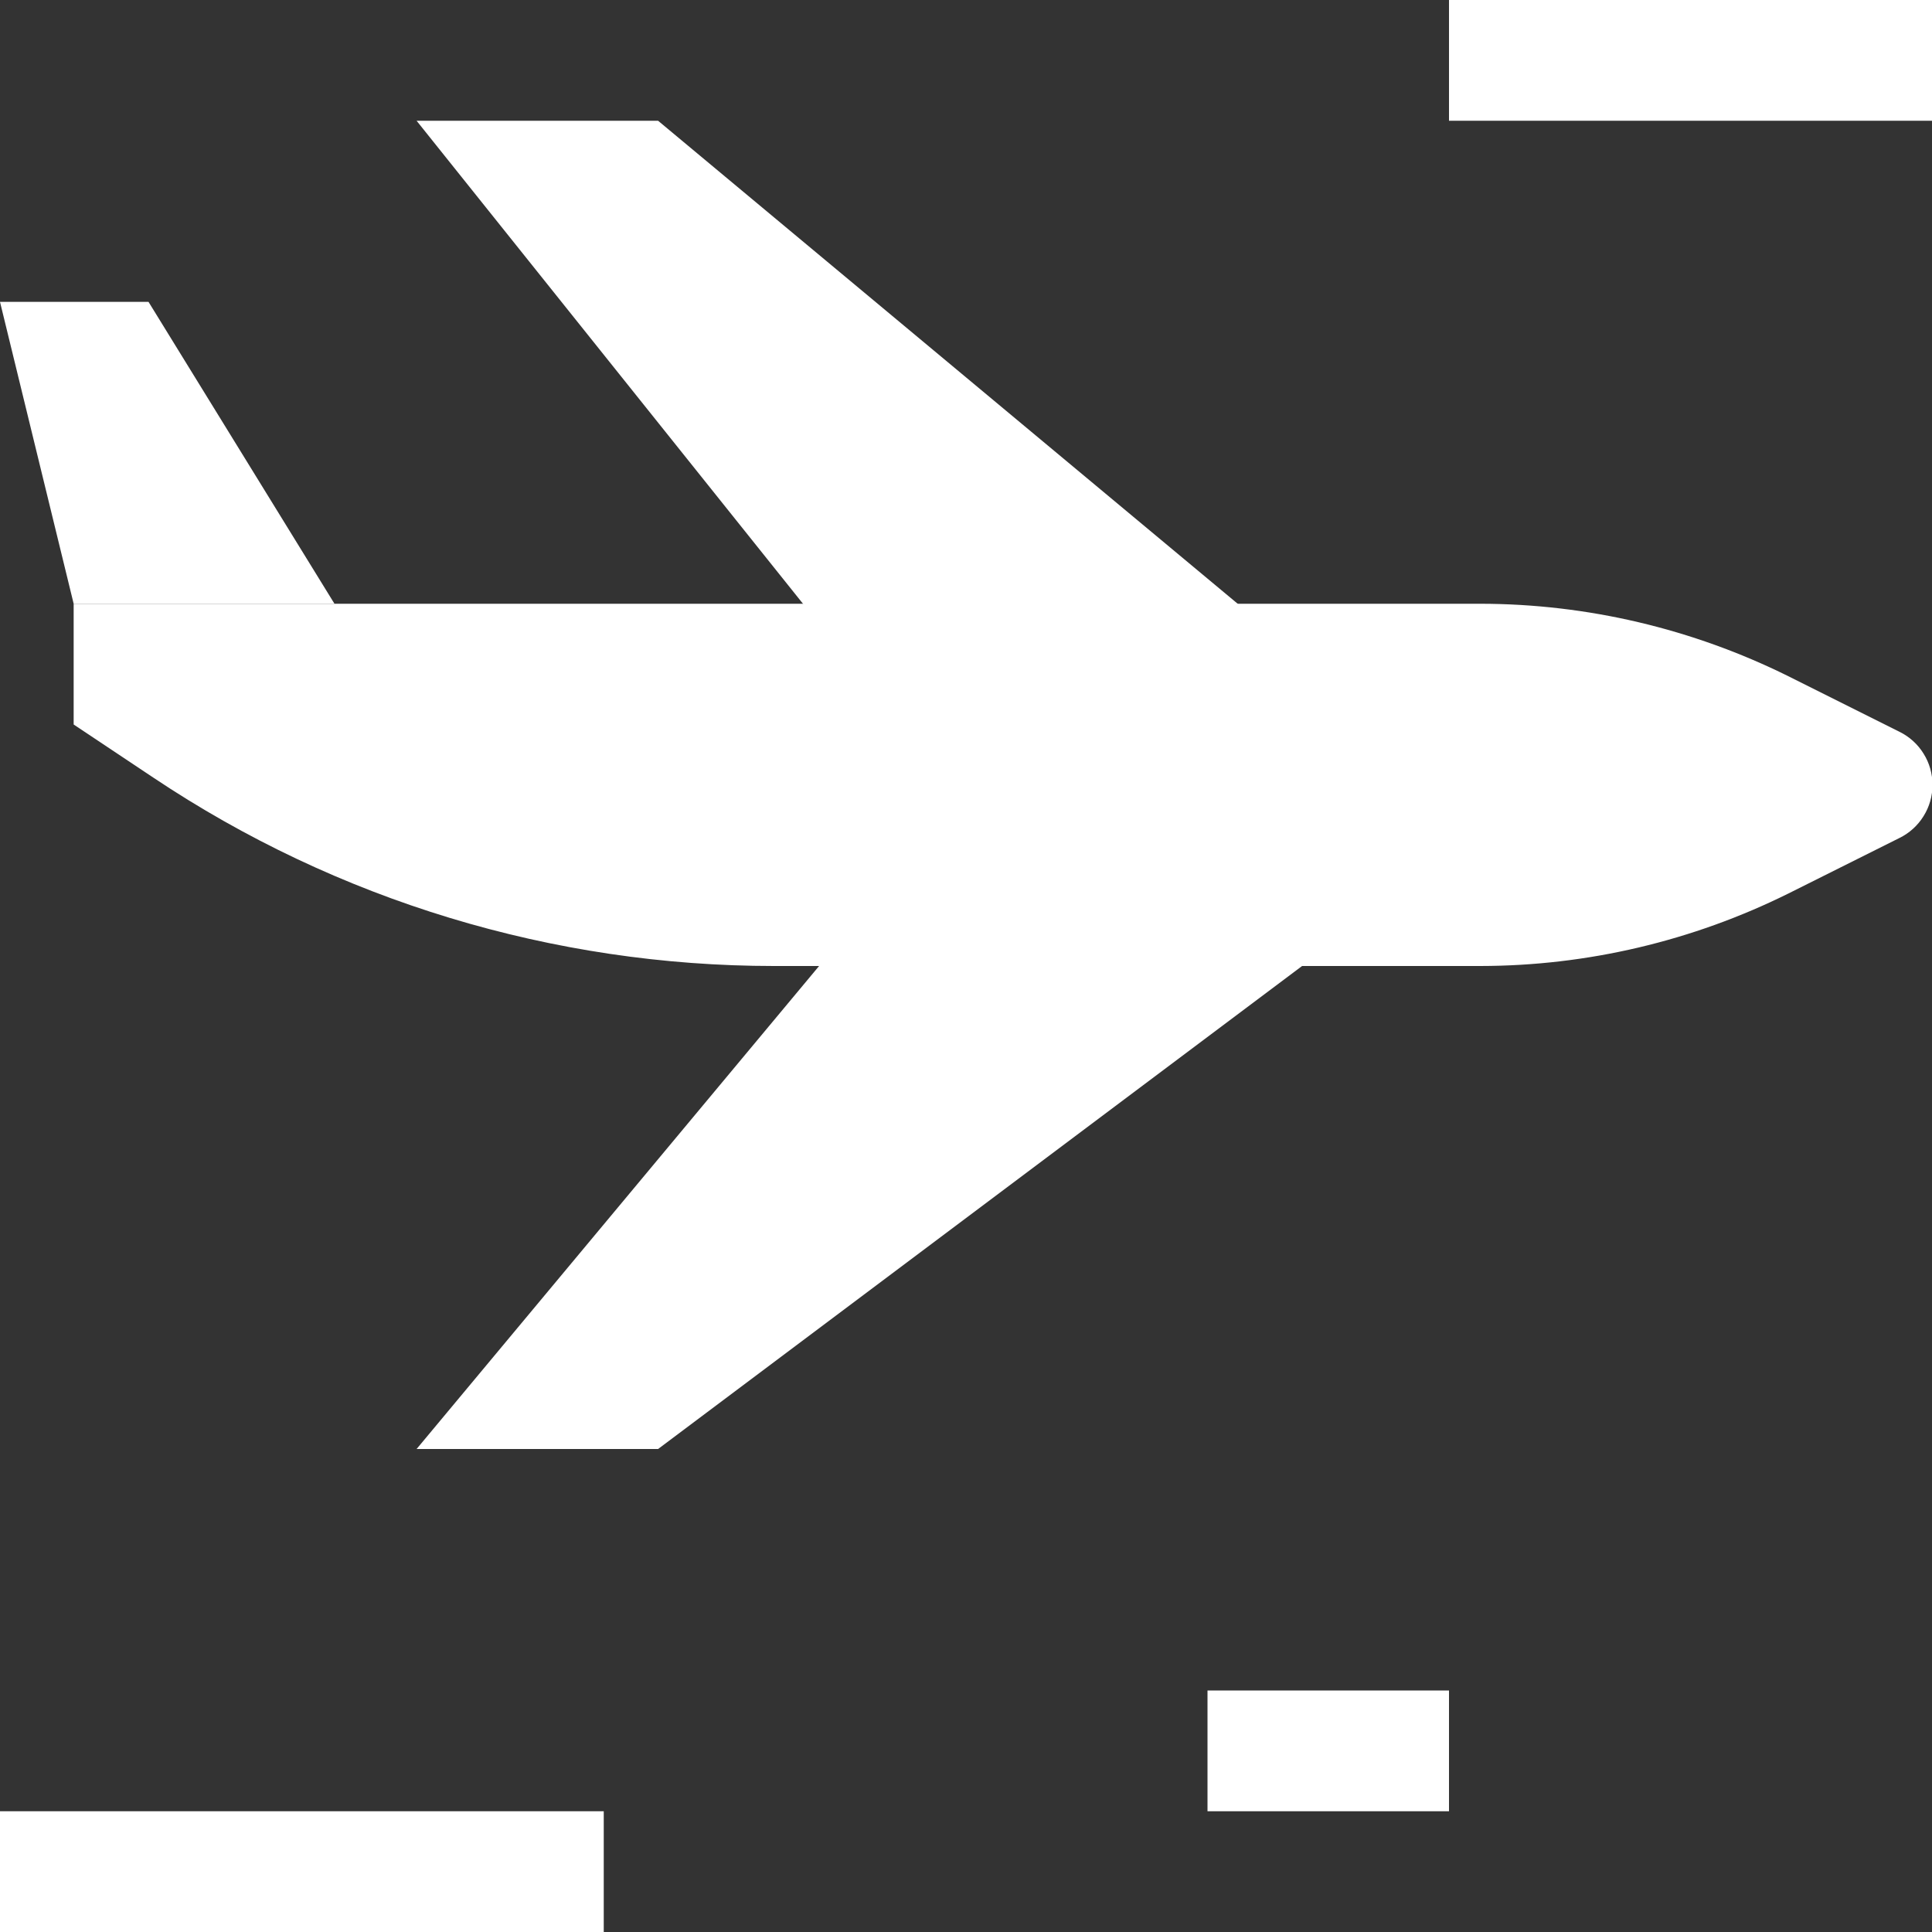 <svg width="16" height="16" viewBox="0 0 16 16" fill="none" xmlns="http://www.w3.org/2000/svg">
<rect x="0" y="0" width="16" height="16" fill="#333333" stroke="none"/>
<g clip-path="url(#clip0)">
<path d="M12.26 8H6.41C4.58 8 2.791 7.457 1.27 6.44L0.61 6V5H12.26C13.145 5.001 14.017 5.207 14.81 5.6L15.73 6.06C15.812 6.1 15.882 6.163 15.93 6.241C15.979 6.319 16.004 6.408 16.004 6.5C16.004 6.592 15.979 6.681 15.93 6.759C15.882 6.837 15.812 6.9 15.73 6.94L14.81 7.4C14.017 7.793 13.145 7.999 12.26 8Z" fill="white"/>
<path d="M11.45 6H7.45L3.45 1H5.45L11.45 6Z" fill="white"/>
<path d="M2.77 5H0.61L0 2.5H1.23L2.77 5Z" fill="white"/>
<path d="M13.45 6H8.45L3.45 12H5.45L13.45 6Z" fill="white"/>
<path d="M16 0H12V1H16V0Z" fill="white"/>
<path d="M5 15H0V16H5V15Z" fill="white"/>
<path d="M12 14H10V15H12V14Z" fill="white"/>
</g>
<defs>
<clipPath id="clip0">
<rect width="16" height="16" fill="white"/>
</clipPath>
</defs>
</svg>
